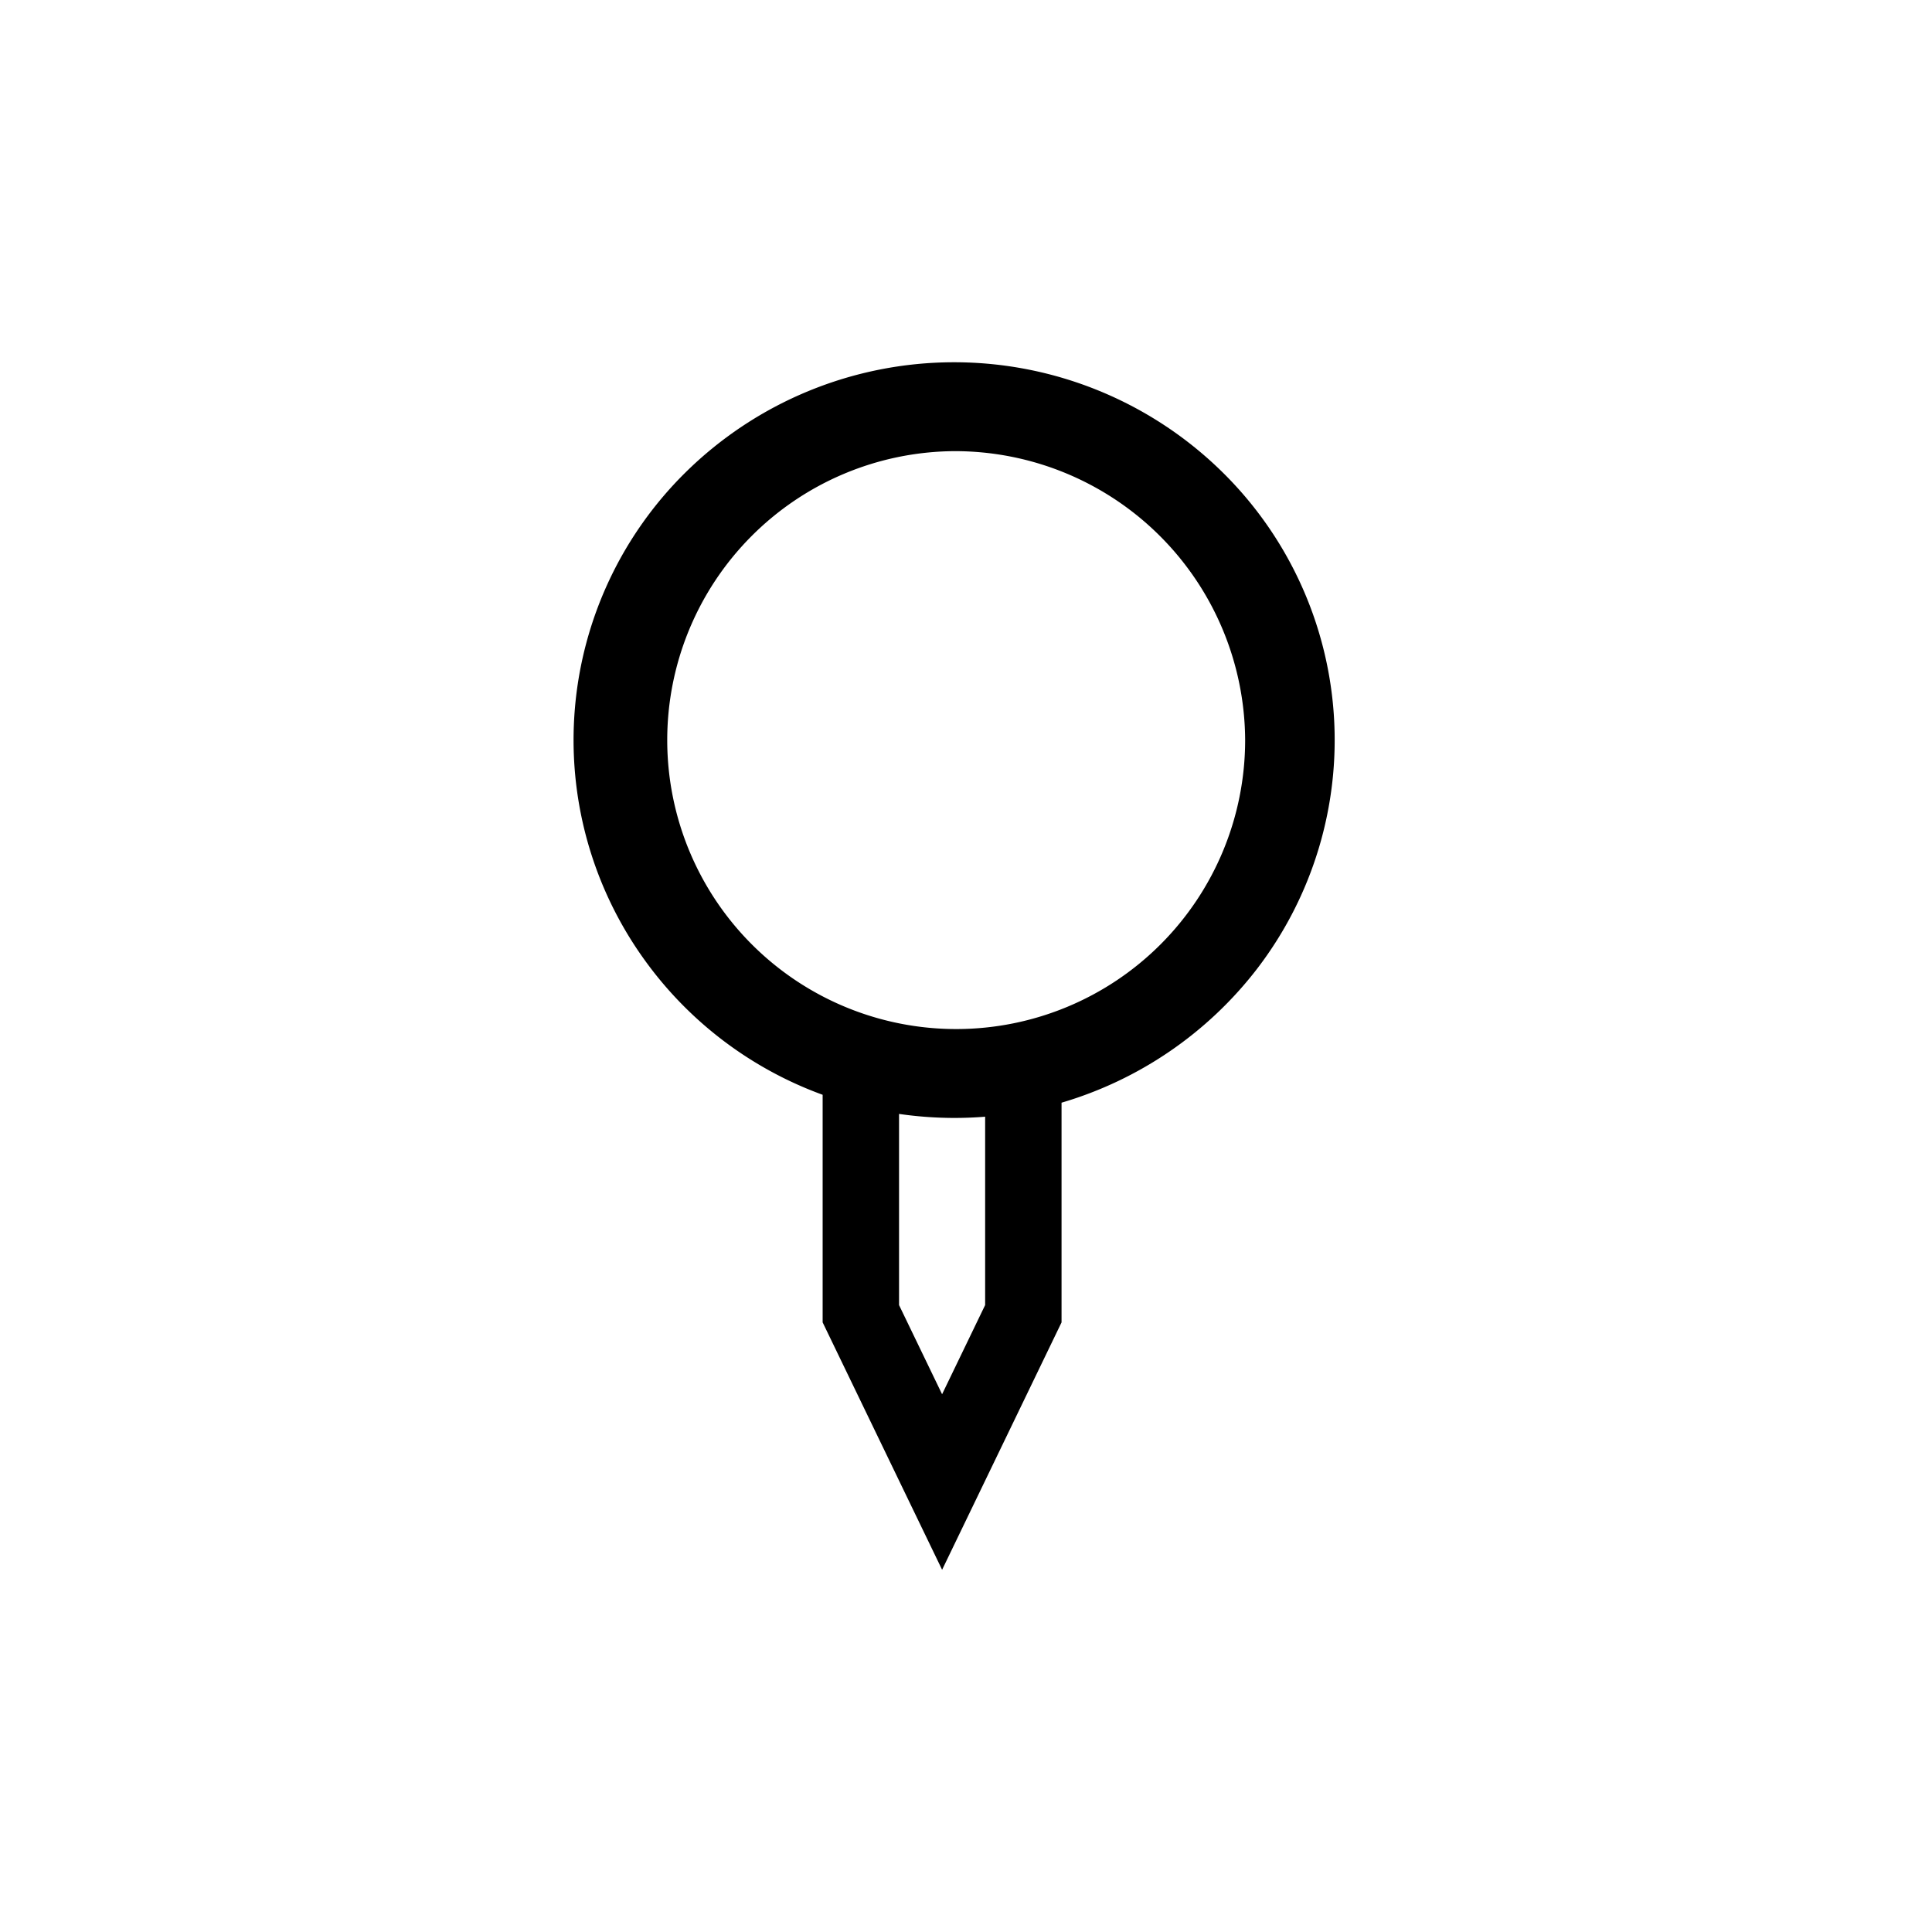 <svg xmlns="http://www.w3.org/2000/svg" xmlns:xlink="http://www.w3.org/1999/xlink" width="64" height="64" viewBox="0 0 64 64">
  <defs>
    <clipPath id="clip-icon-location">
      <rect width="64" height="64"/>
    </clipPath>
  </defs>
  <g id="icon-location" clip-path="url(#clip-icon-location)">
    <g id="icon.location" transform="translate(19 12)">
      <path id="Subtraction_10" data-name="Subtraction 10" d="M12.208,40v0L8.251,31.805V24.266A12.565,12.565,0,0,1,2.32,19.754,12.452,12.452,0,0,1,3.692,3.666a12.671,12.671,0,0,1,17.828,0,12.452,12.452,0,0,1,1.13,16.417,12.7,12.7,0,0,1-6.485,4.445v7.278L12.209,40ZM10.782,24.9v6.332l1.426,2.954,1.426-2.954V24.992c-.342.028-.688.041-1.027.041A12.839,12.839,0,0,1,10.782,24.9ZM12.607,2.945a9.572,9.572,0,1,0,9.64,9.572A9.617,9.617,0,0,0,12.607,2.945Z" transform="translate(0 0)"/>
    </g>
  </g>
</svg>
